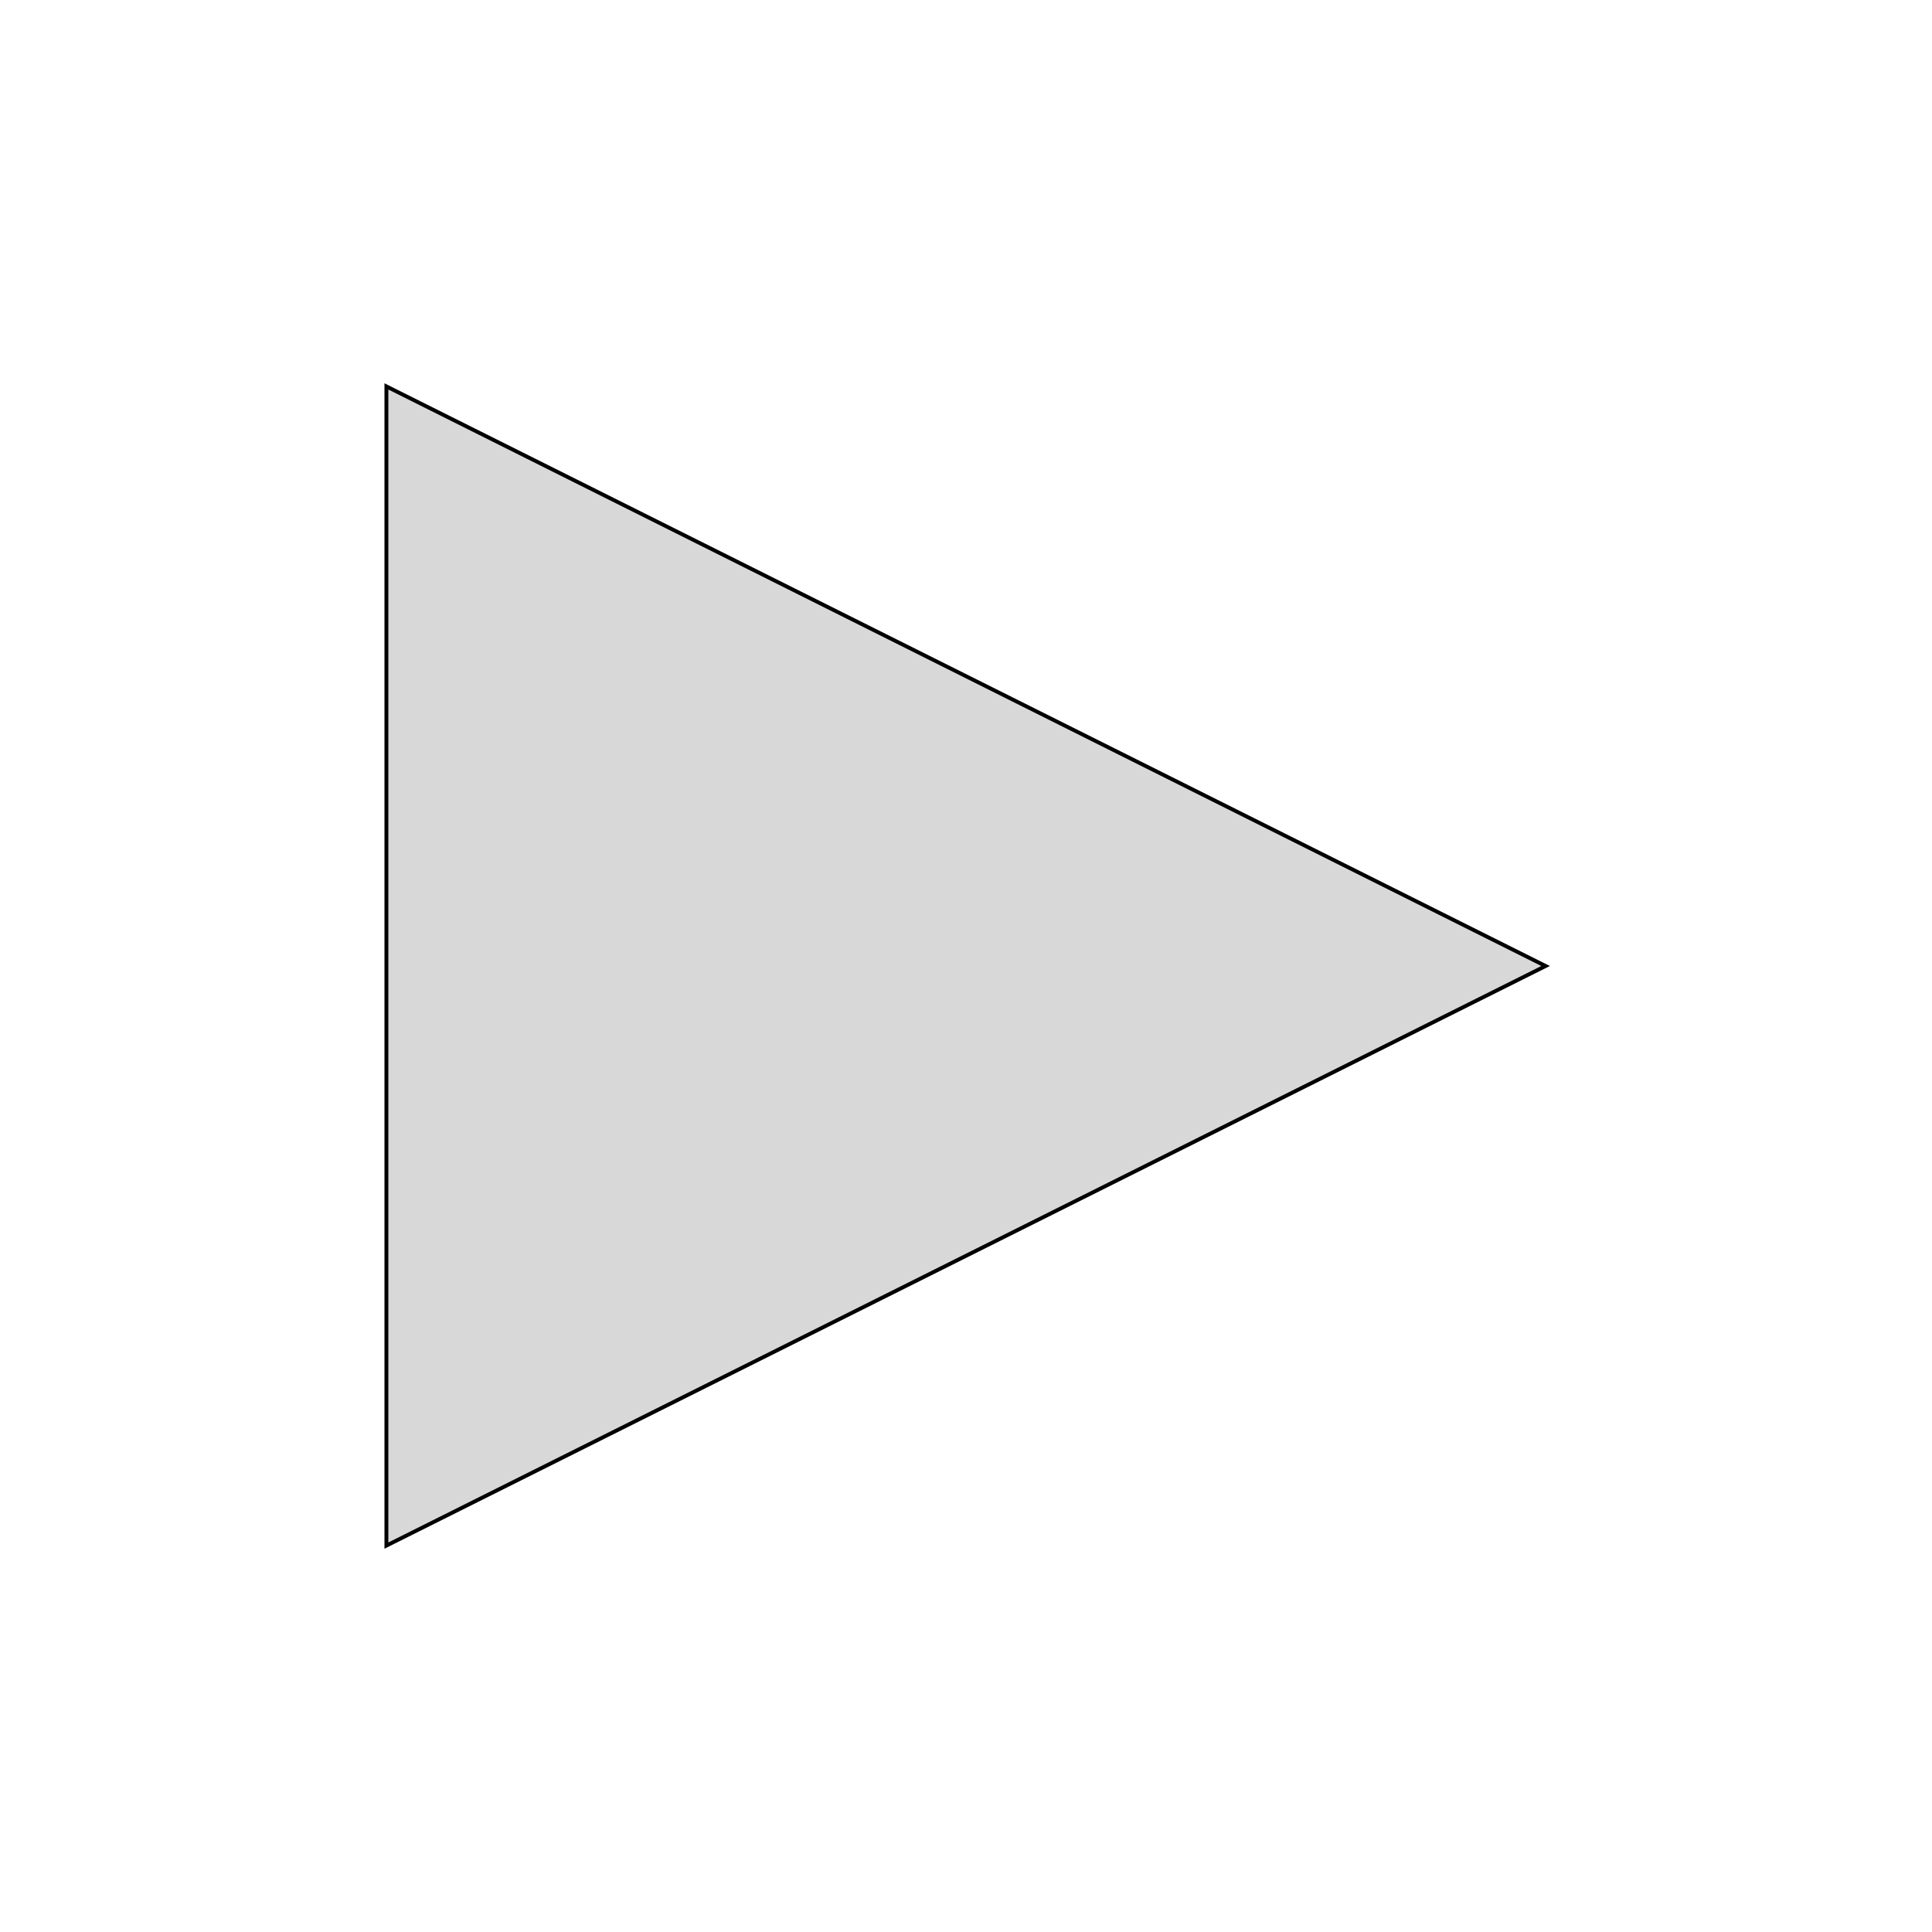 <?xml version="1.0" encoding="utf-8"?>
<svg viewBox="0 0 500 500" xmlns="http://www.w3.org/2000/svg" xmlns:bx="https://boxy-svg.com">
  <path d="M 403.185 321.013 L 553.185 621.013 L 253.185 621.013 L 403.185 321.013 Z" style="fill: rgb(216, 216, 216); stroke: rgb(0, 0, 0);" transform="matrix(0, 1, -1, 0, 721.013, -153.185)" bx:shape="triangle 253.185 321.013 300 300 0.5 0 1@f84fdf76"/>
</svg>
